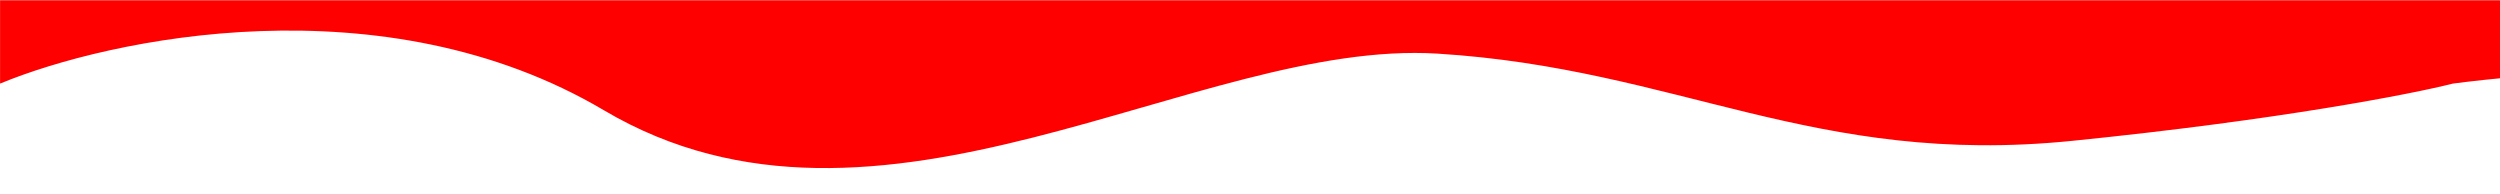 <svg width="1920" height="149" viewBox="0 0 1920 149" fill="none" xmlns="http://www.w3.org/2000/svg">
<path d="M2609.25 108.201C2908.42 180.613 3208.78 138.373 3321.56 108.201L3457.05 0.184L0.05 0.184V64.194C84.185 29.355 294.728 -15.319 463.823 84.698C675.191 209.718 919.078 29.689 1104.12 41.19C1289.17 52.692 1392.92 128.205 1591.12 108.201C1749.69 92.198 1852.3 72.195 1883.79 64.194C2000.96 48.691 2310.09 35.789 2609.25 108.201Z" fill="#FF0000"/>
</svg>
